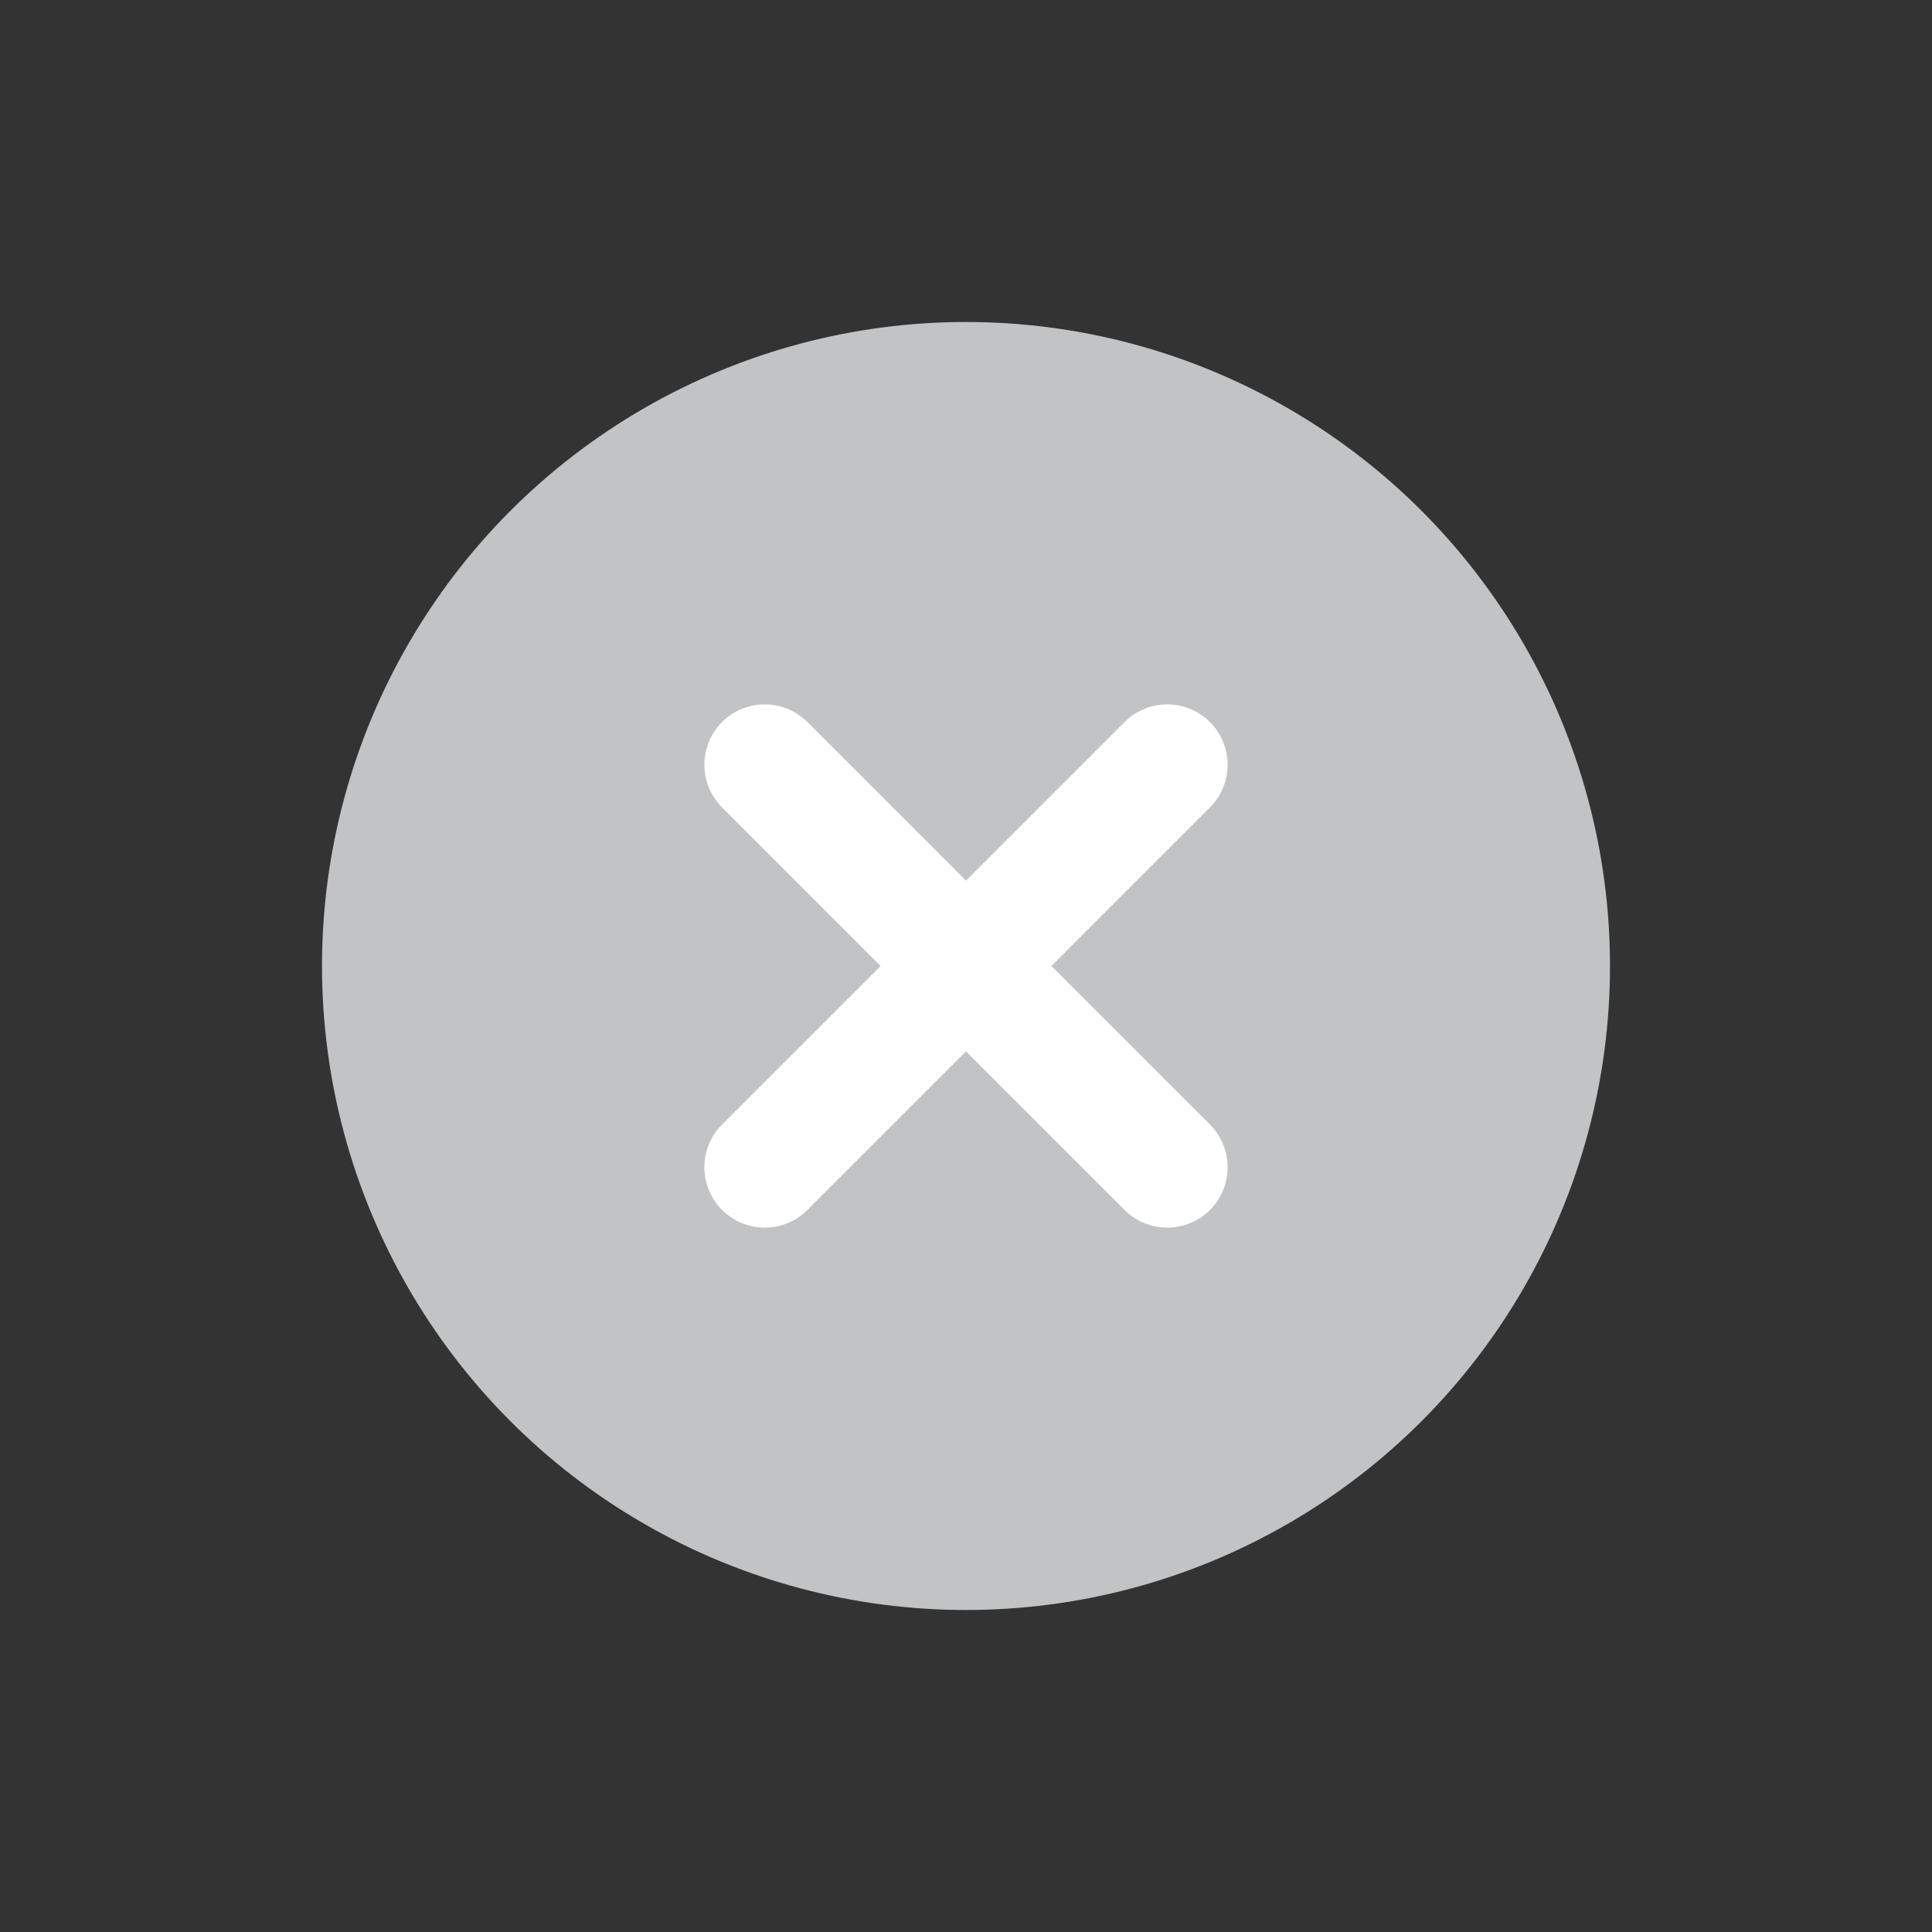 <svg width="24" height="24" viewBox="0 0 24 24" fill="none" xmlns="http://www.w3.org/2000/svg">
<rect x="0" y="0" width="24" height="24" fill="#333333" stroke="none"/>
<g id="ic_text-field_cancel">
<circle id="Ellipse 5" cx="12" cy="12" r="8" fill="#C2C3C4"/>
<path id="Vector 70" d="M14.5 9.5L9.5 14.5M9.5 9.5L14.5 14.5" stroke="white" stroke-width="1.5" stroke-linecap="round"/>
</g>
</svg>
